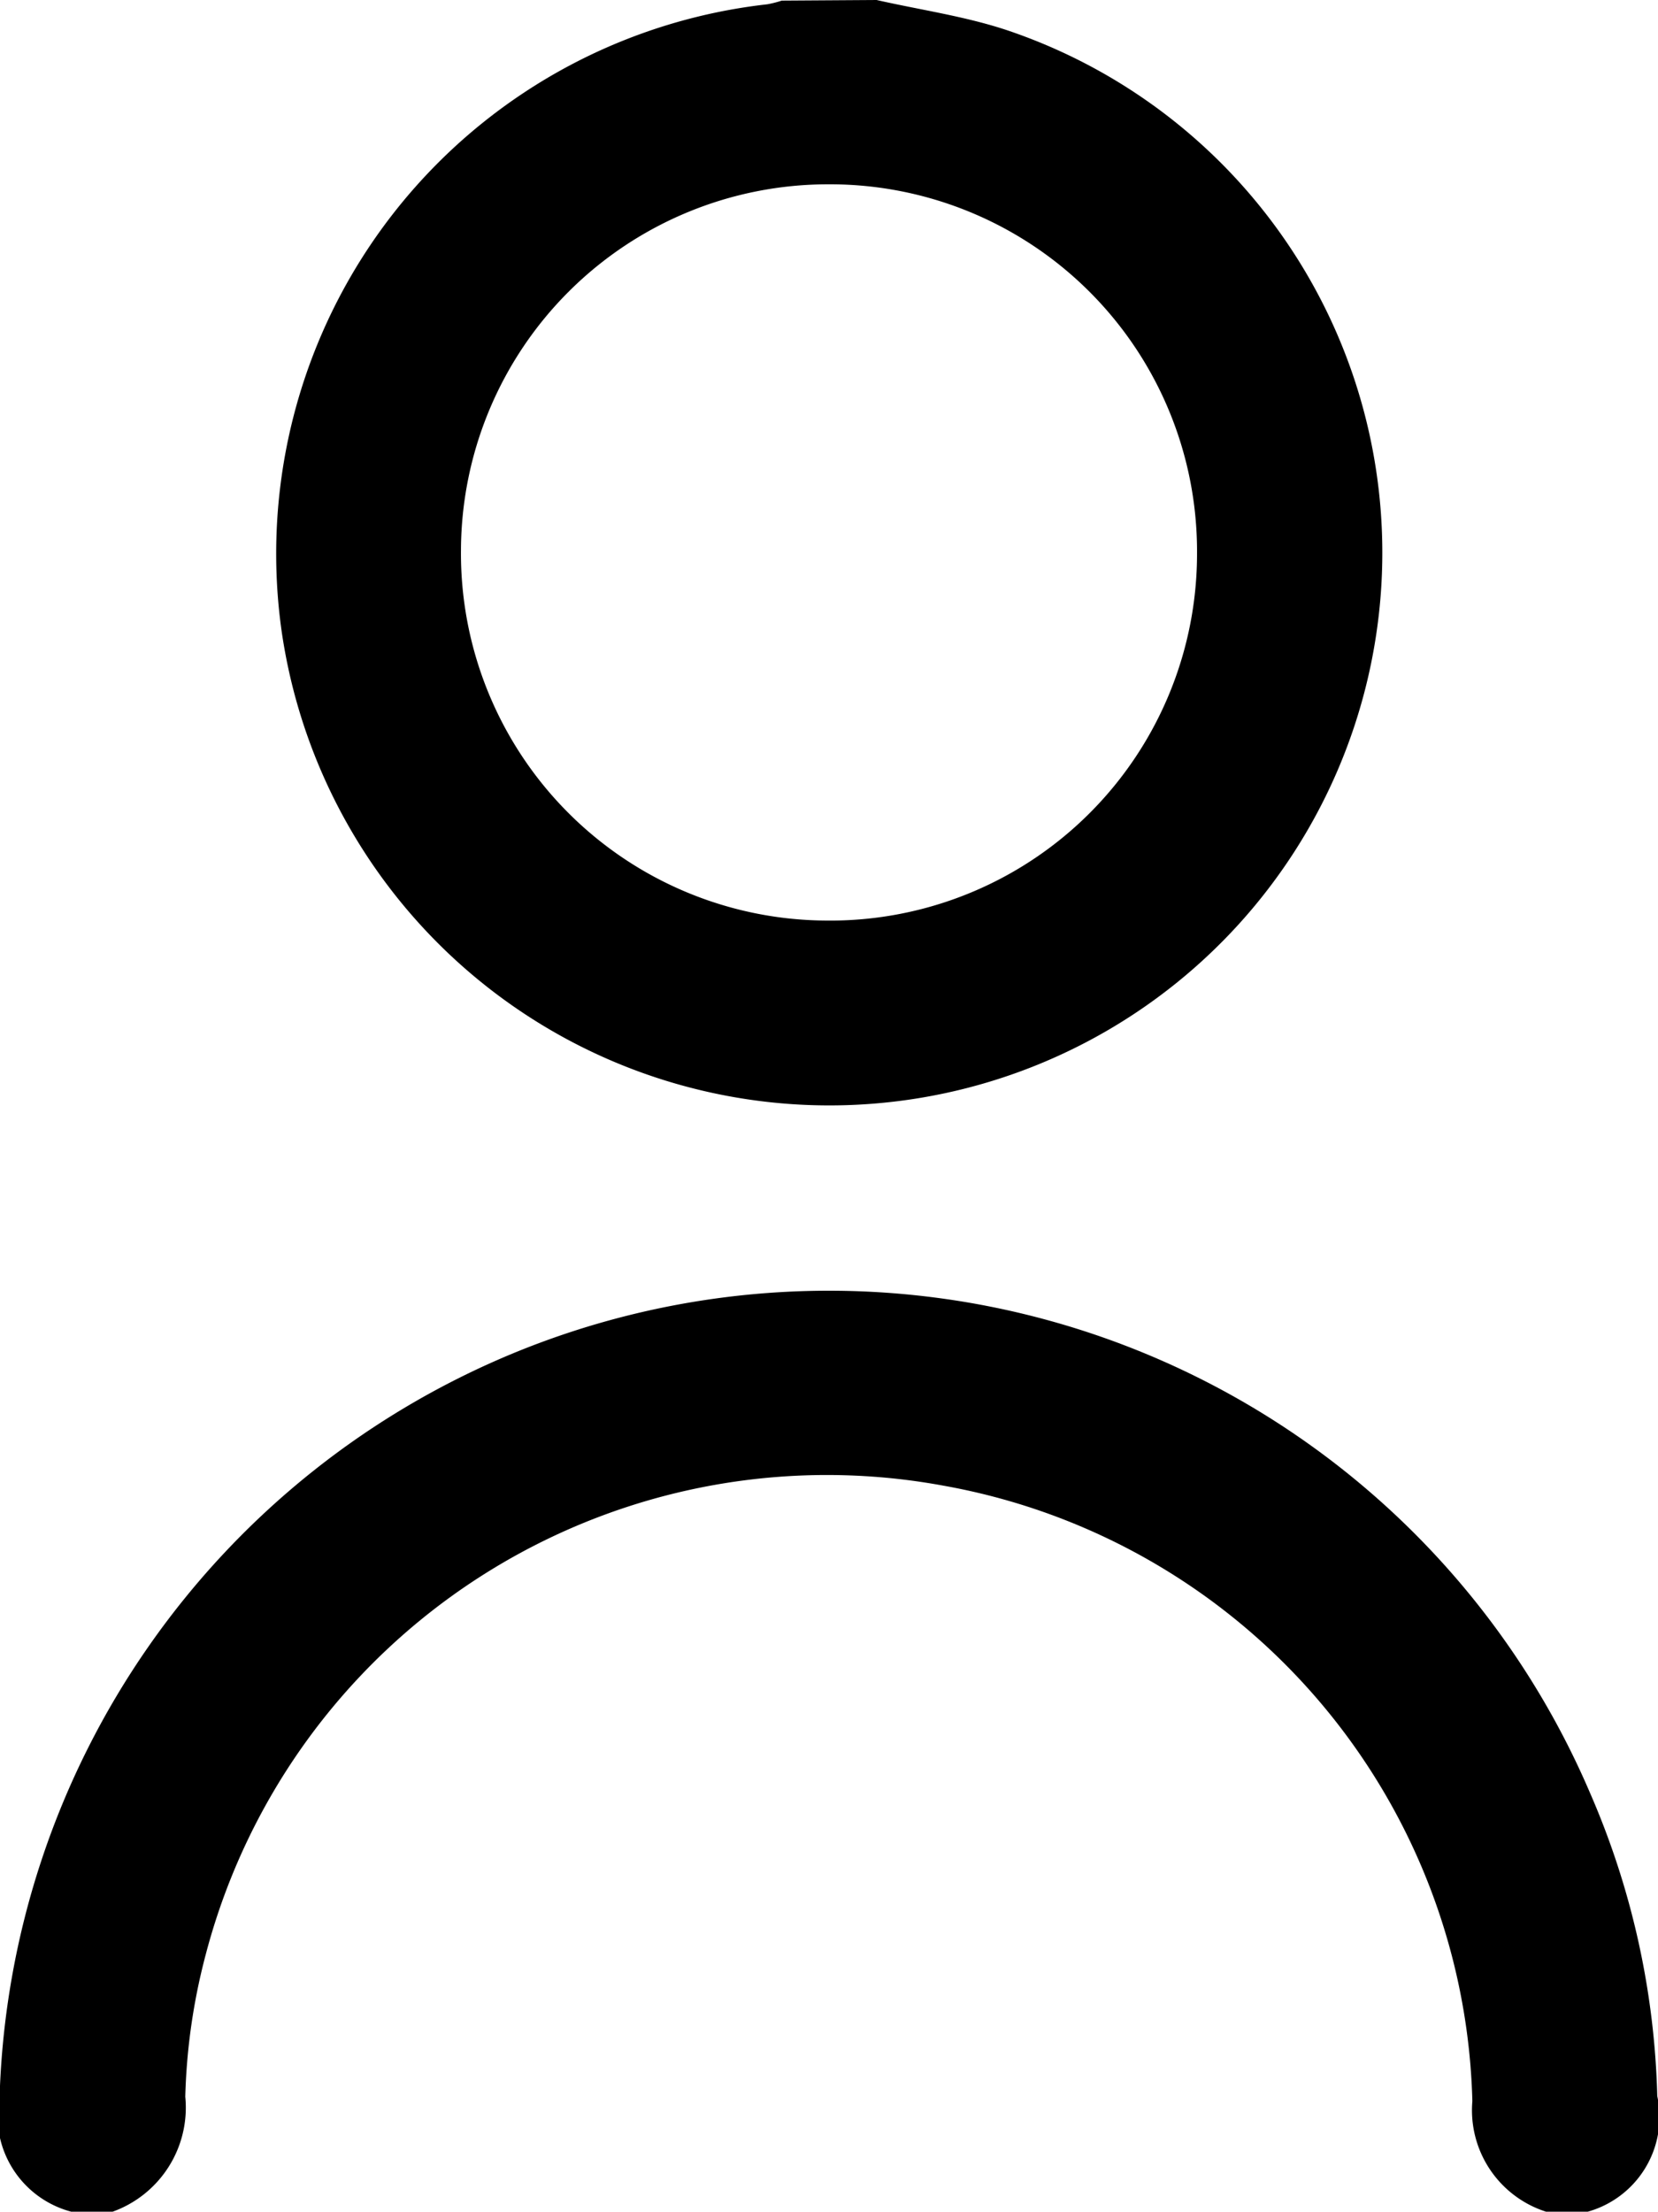 <svg id="Component_2_1" data-name="Component 2 – 1" xmlns="http://www.w3.org/2000/svg" width="13.495" height="18" viewBox="0 0 13.495 18">
  <path id="Path_9" data-name="Path 9" d="M-671.625,204c.352.08.714.131,1.056.244a4.487,4.487,0,0,1,3.05,4.556,4.5,4.5,0,0,1-3.749,4.135,4.505,4.505,0,0,1-5.2-3.8,4.5,4.5,0,0,1,3.953-5.1.864.864,0,0,0,.118-.03Zm-.39,1.5a2.988,2.988,0,0,0-2.993,2.977,2.988,2.988,0,0,0,2.972,3.015,2.985,2.985,0,0,0,3.019-2.985A2.987,2.987,0,0,0-672.016,205.5Z" transform="translate(678.76 -204)"/>
  <path id="Path_10" data-name="Path 10" d="M-711.811,435.617a.867.867,0,0,1-.6-.9,5.224,5.224,0,0,0-4.3-5.008,5.227,5.227,0,0,0-6.009,3.813,5.016,5.016,0,0,0-.167,1.159.9.9,0,0,1-.6.939h-.316a.806.806,0,0,1-.595-.948,6.77,6.77,0,0,1,4.238-6.065,6.739,6.739,0,0,1,8.706,3.6,6.587,6.587,0,0,1,.548,2.469.8.8,0,0,1-.593.948Z" transform="translate(724.395 -417.617)"/>
</svg>
